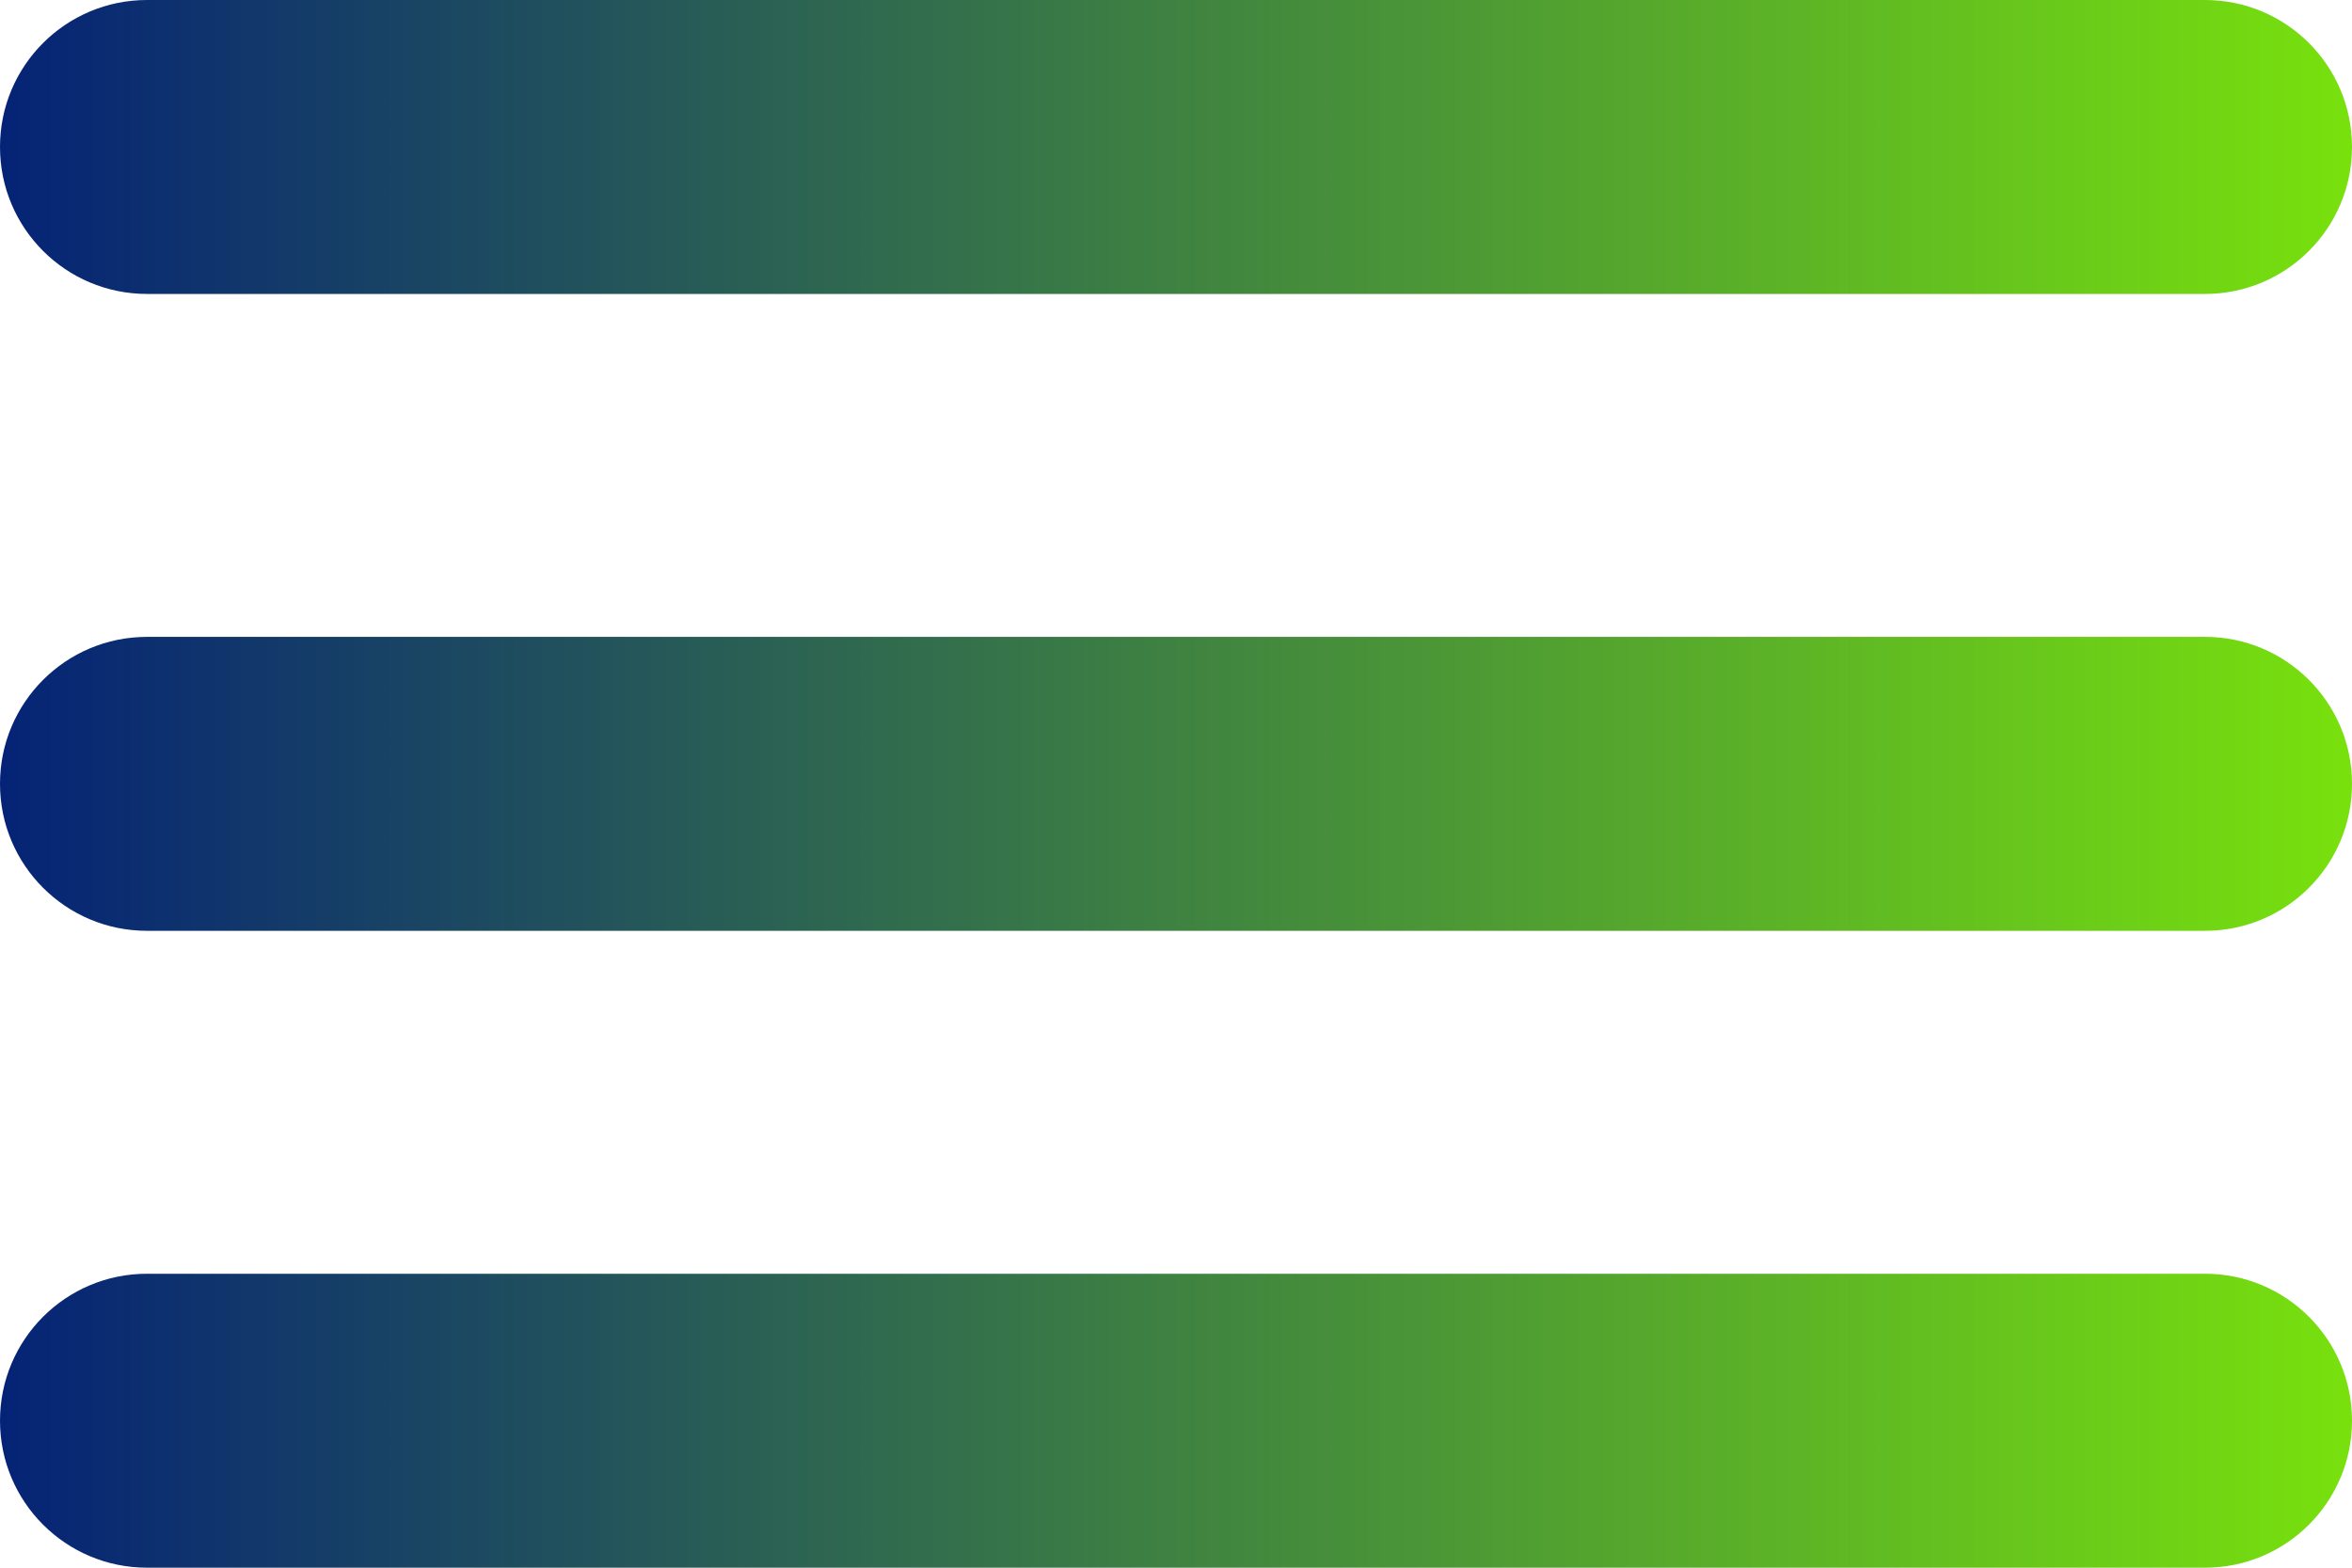 <?xml version="1.0" encoding="UTF-8"?>
<svg id="Layer_2" xmlns="http://www.w3.org/2000/svg" xmlns:xlink="http://www.w3.org/1999/xlink" viewBox="0 0 192 128">
  <defs>
    <style>
      .cls-1 {
        fill: url(#linear-gradient);
      }
    </style>
    <linearGradient id="linear-gradient" x1="0" y1="64" x2="192" y2="64" gradientUnits="userSpaceOnUse">
      <stop offset="0" stop-color="#052376"/>
      <stop offset="1" stop-color="#78e10d"/>
    </linearGradient>
  </defs>
  <g id="Layer_1-2" data-name="Layer_1">
    <path class="cls-1" d="M180,128H12c-6.63,0-12-5.37-12-12s5.37-12,12-12h168c6.63,0,12,5.37,12,12s-5.37,12-12,12ZM180,76H12c-6.63,0-12-5.37-12-12s5.37-12,12-12h168c6.63,0,12,5.37,12,12s-5.37,12-12,12ZM180,24H12C5.37,24,0,18.63,0,12S5.37,0,12,0h168c6.63,0,12,5.37,12,12s-5.37,12-12,12Z"/>
  </g>
</svg>